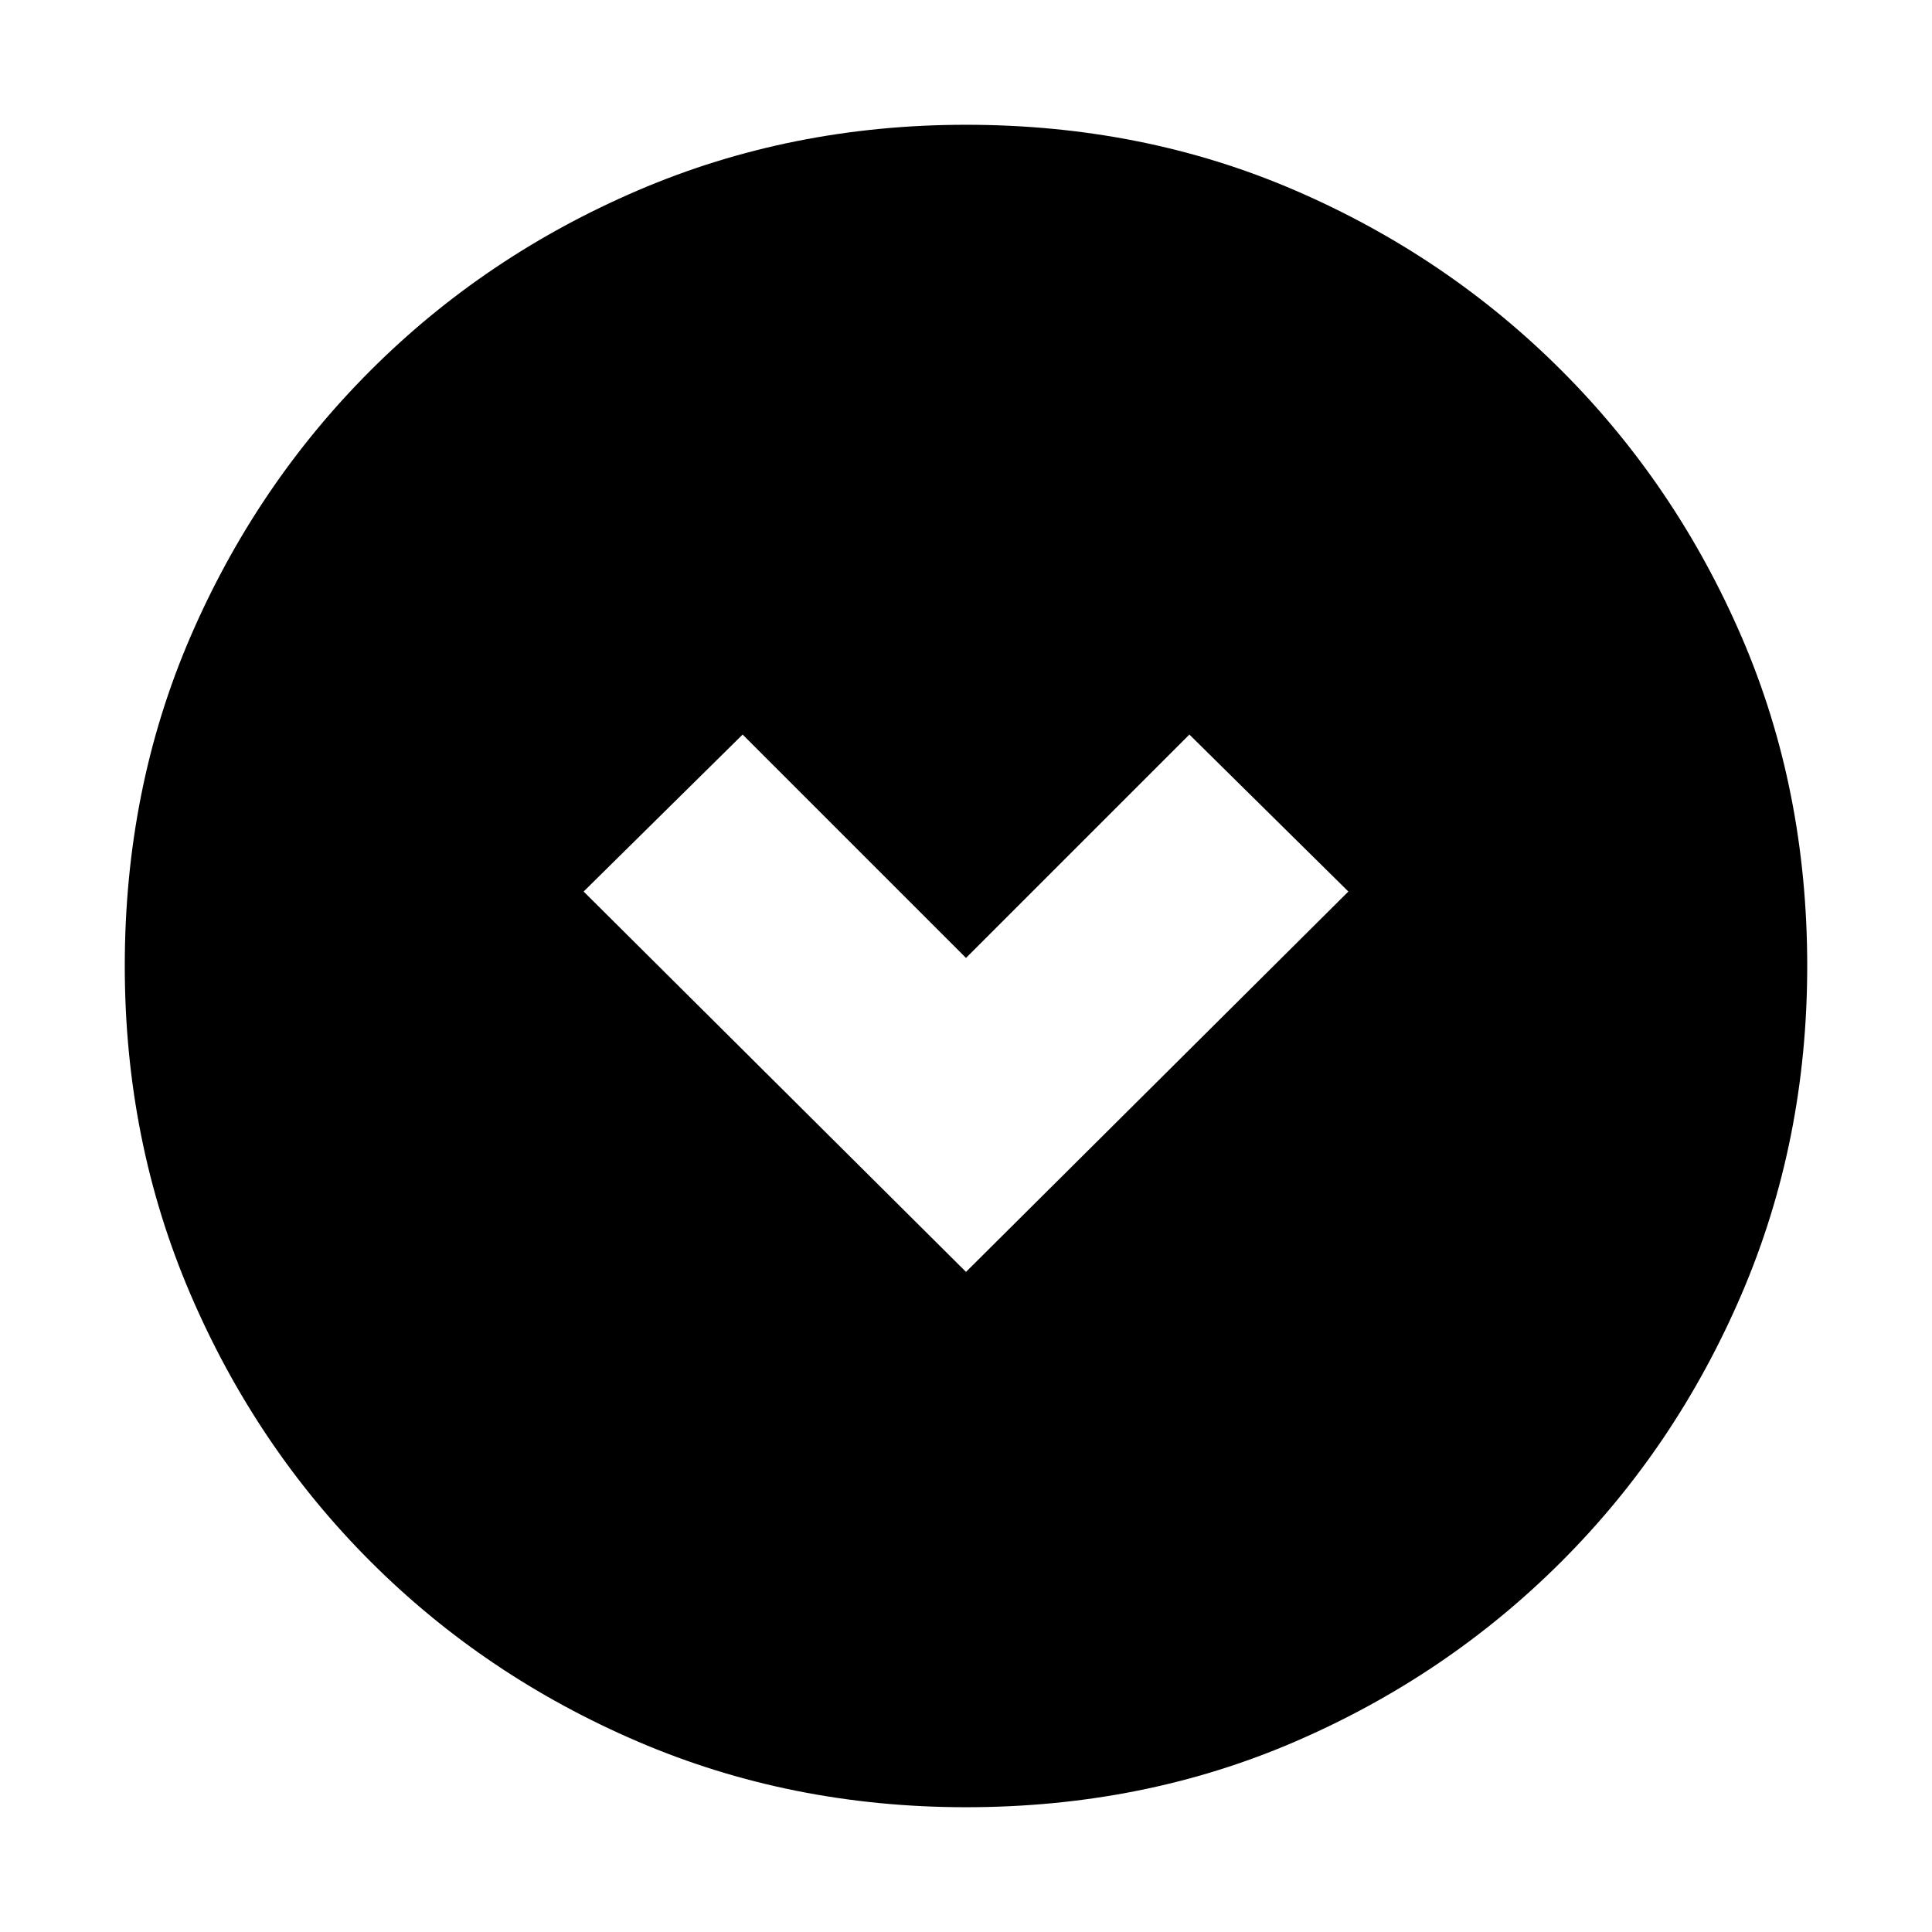 <svg xmlns="http://www.w3.org/2000/svg" height="20" viewBox="0 -960 960 960" width="20"><path d="m480-328 190-189-79-78-111 111-111-111-79 78 190 189Zm0 266q-87 0-162.987-32.584-75.988-32.583-132.917-89.512T94.584-317.013Q62-393 62-480q0-88 32.584-163.487 32.583-75.488 89.512-132.417t132.917-89.512Q393-898 480-898q88 0 163.487 32.584 75.488 32.583 132.417 89.512t89.512 132.417Q898-568 898-480q0 87-32.584 162.987-32.583 75.988-89.512 132.917T643.487-94.584Q568-62 480-62Z"/></svg>